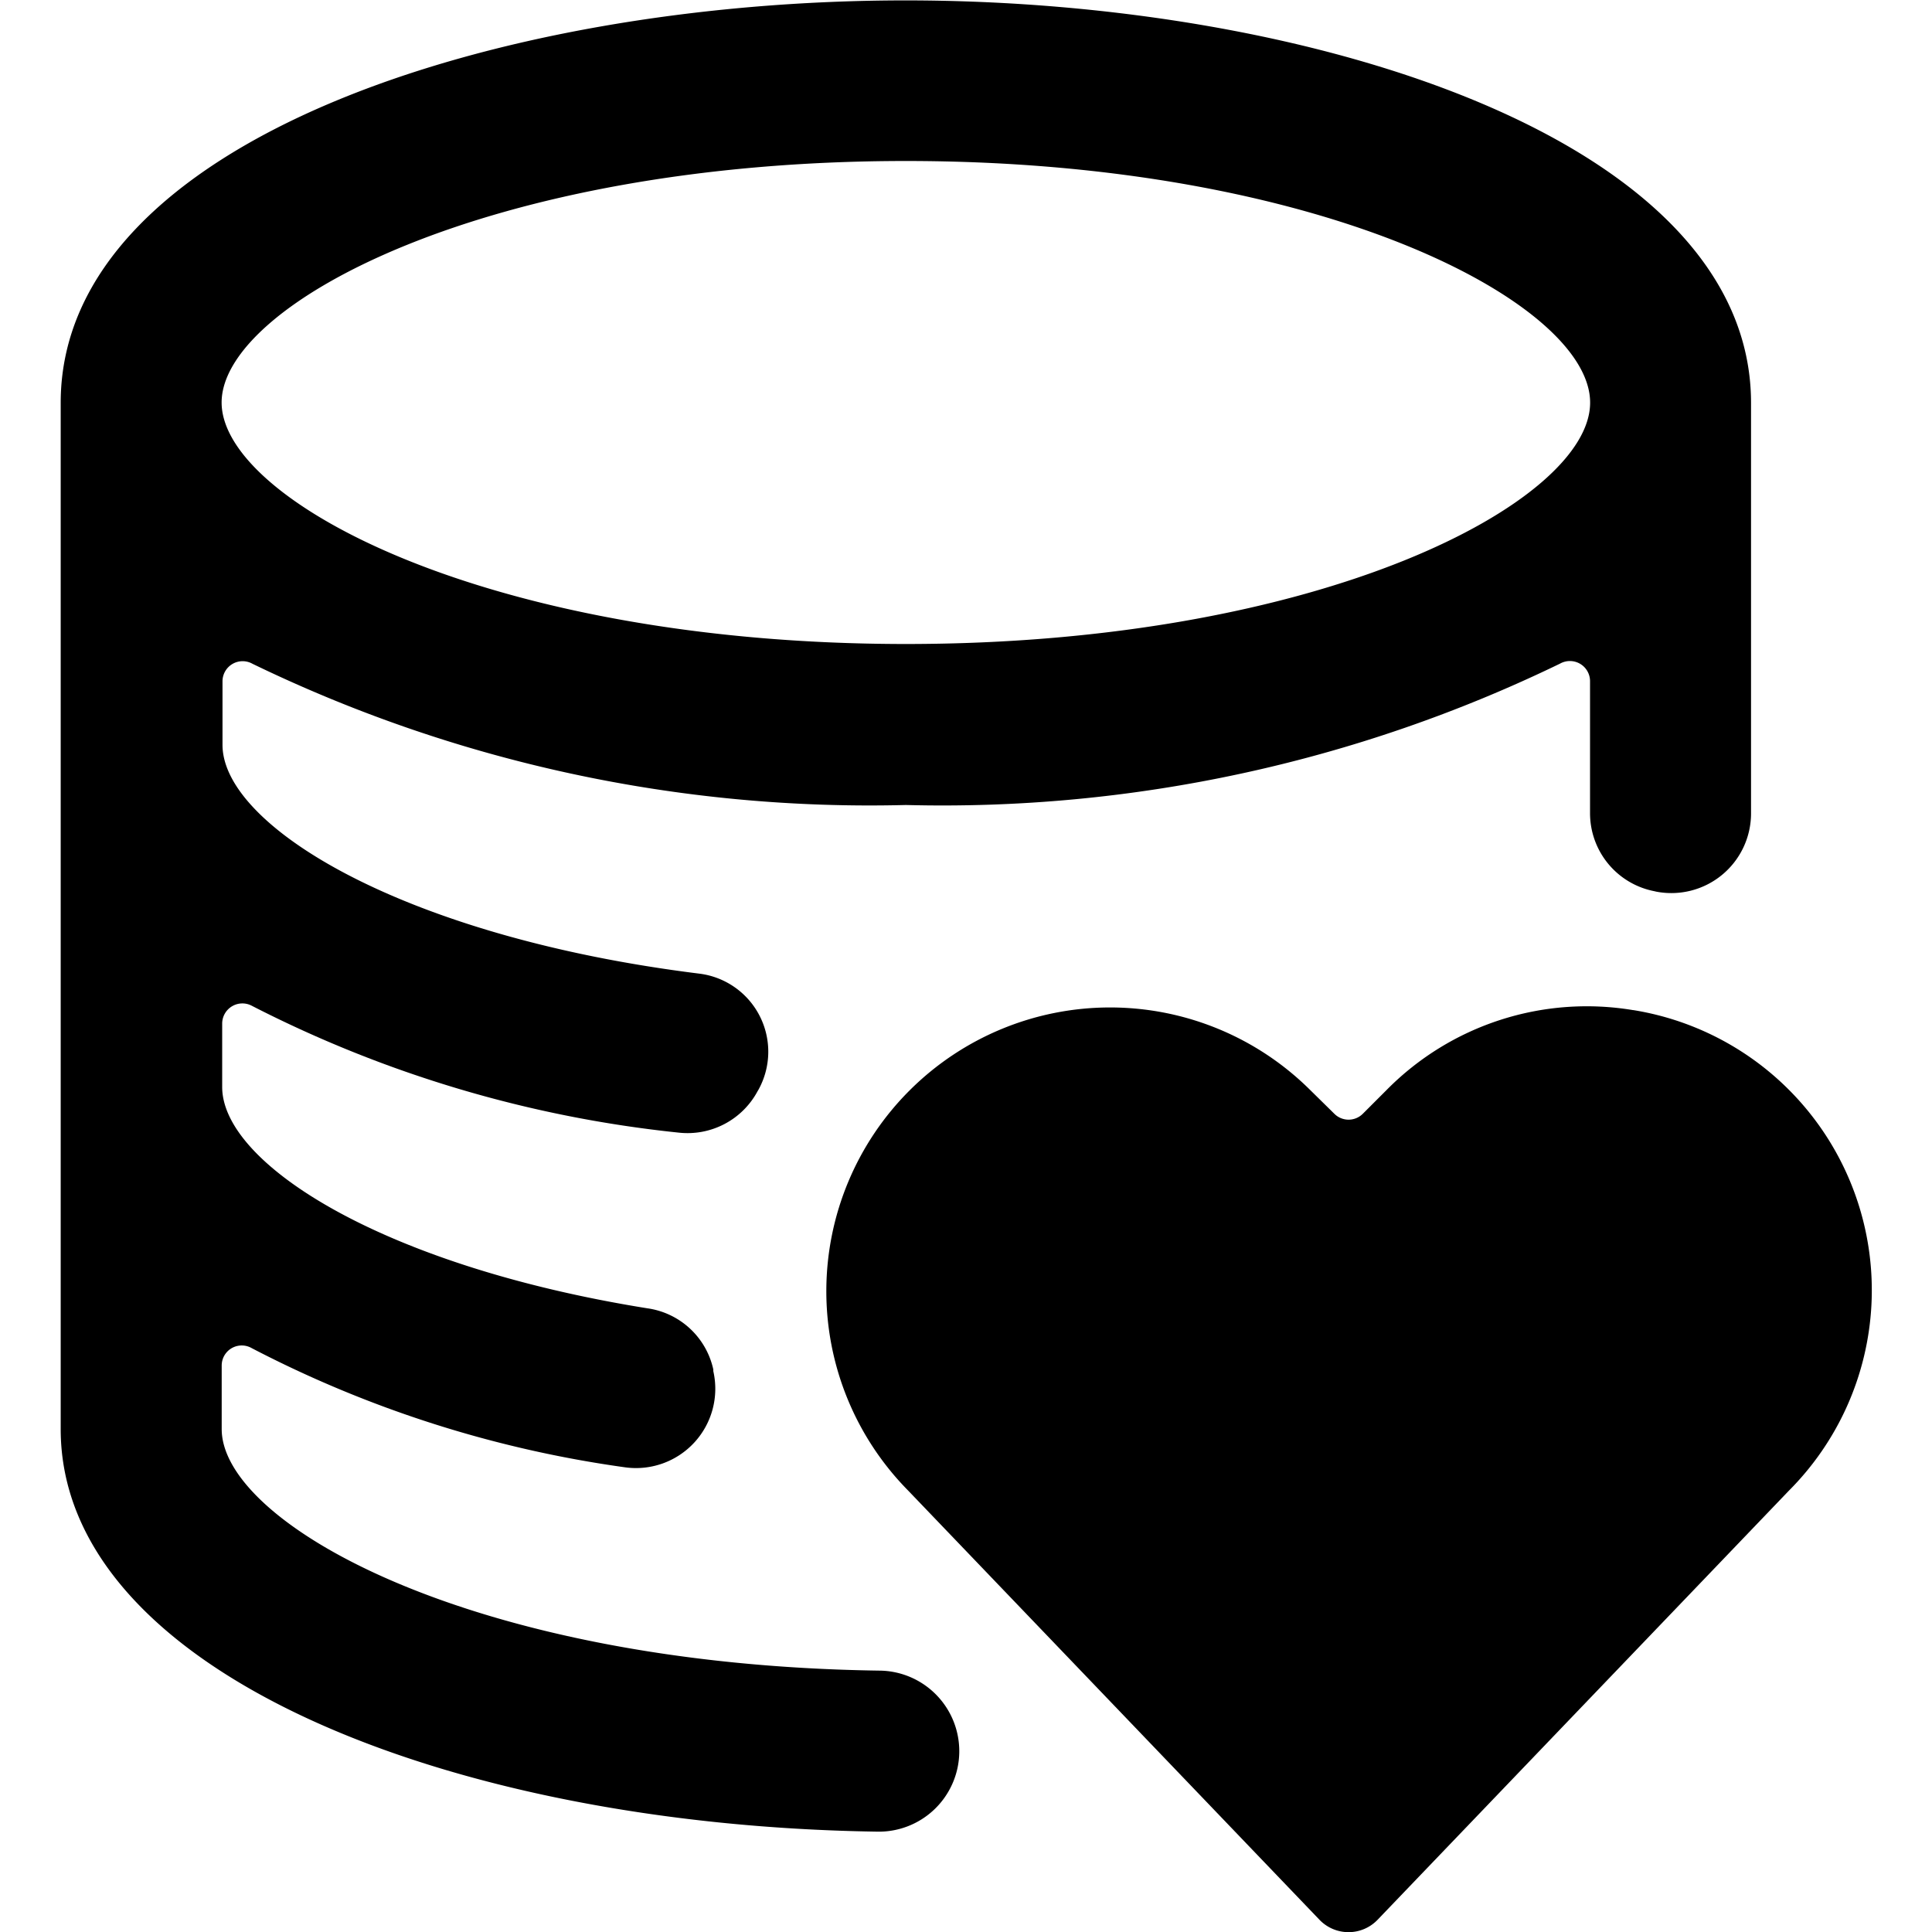 <svg xmlns="http://www.w3.org/2000/svg" viewBox="0 0 24 24"><title>database-heart-alternate</title><path d="M20.573,11.076a.99.99,0,0,0,1.179-.971c0-6.992,0-4.581,0-5.1,0-3.248-5.41-5-10.5-5S.766,1.751.754,4.993l0,.01v12.75c0,3.006,4.813,4.918,10.126,5a1,1,0,0,0,.75-1.7h0a1,1,0,0,0-.712-.3c-5.067-.073-8.164-1.827-8.164-3v-.789a.249.249,0,0,1,.373-.217,14.292,14.292,0,0,0,4.634,1.48.985.985,0,0,0,1.1-1.194l0-.021a.978.978,0,0,0-.821-.76c-3.3-.53-5.28-1.8-5.28-2.749v-.788a.251.251,0,0,1,.372-.219,15.005,15.005,0,0,0,5.3,1.574.987.987,0,0,0,.978-.513l.013-.022a.977.977,0,0,0-.735-1.44c-3.682-.458-5.924-1.836-5.924-2.842V8.464a.25.25,0,0,1,.373-.218A17.574,17.574,0,0,0,11.253,10a17.581,17.581,0,0,0,8.126-1.756.25.25,0,0,1,.373.218V10.1a.987.987,0,0,0,.8.971ZM11.253,2c5.185,0,8.5,1.773,8.5,3v.009C19.742,6.232,16.434,8,11.253,8s-8.5-1.777-8.5-3S6.064,2,11.253,2Z"/><path d="M20.286,12.548a3.493,3.493,0,0,0-3.057.988l-.3.3a.25.25,0,0,1-.353,0l-.305-.3a3.525,3.525,0,0,0-4.993,4.977l5.113,5.335a.5.5,0,0,0,.722,0l5.106-5.327a3.525,3.525,0,0,0-1.928-5.973Z"/></svg>